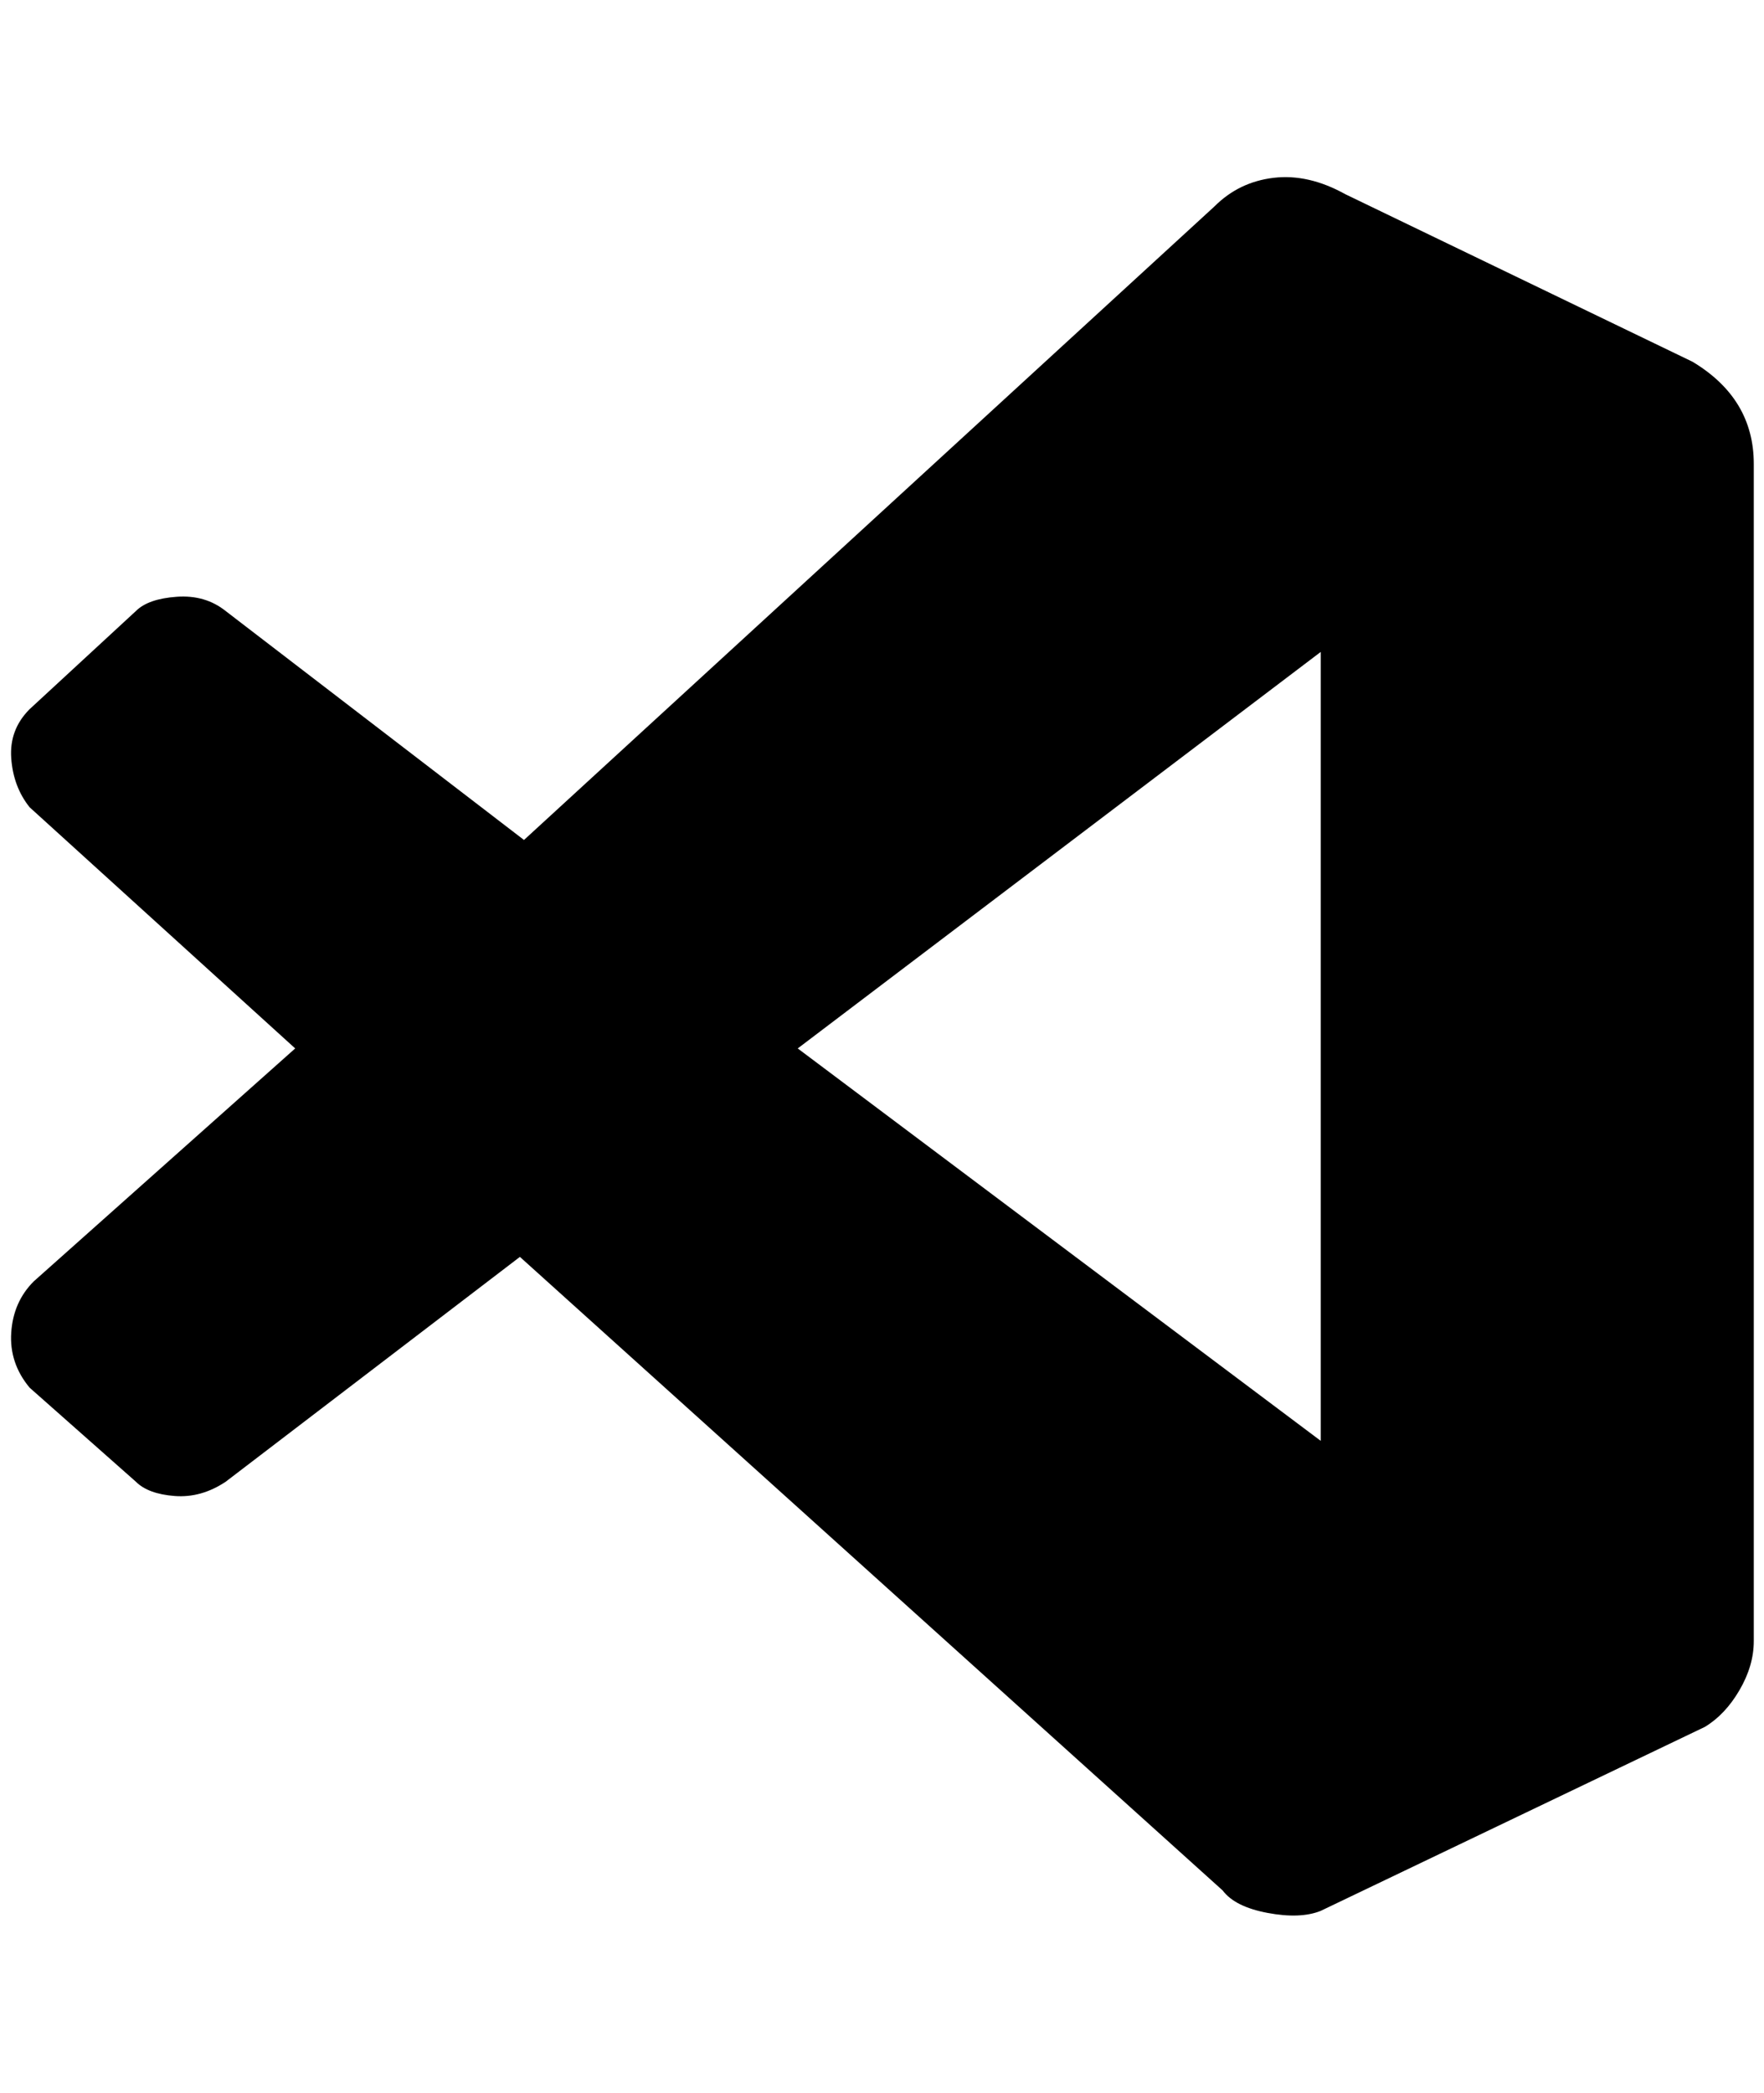 <?xml version="1.0" standalone="no"?>
<!DOCTYPE svg PUBLIC "-//W3C//DTD SVG 1.1//EN" "http://www.w3.org/Graphics/SVG/1.1/DTD/svg11.dtd" >
<svg xmlns="http://www.w3.org/2000/svg" xmlns:xlink="http://www.w3.org/1999/xlink" version="1.1" viewBox="-11 0 1727 2048">
   <path fill="currentColor"
d="M1282 1410v-772l-512 388zM18 790q-16 -20 -18 -48t18 -48l104 -96q12 -12 40 -14t48 14l292 224l676 -620q24 -24 58 -28t70 16l340 164q60 36 60 100v1152q0 24 -14 48t-34 36l-376 180q-20 8 -52 2t-44 -22l-688 -620l-288 220q-24 16 -50 14t-38 -14l-104 -92
q-20 -24 -18 -54t22 -50l256 -228z" />
</svg>
